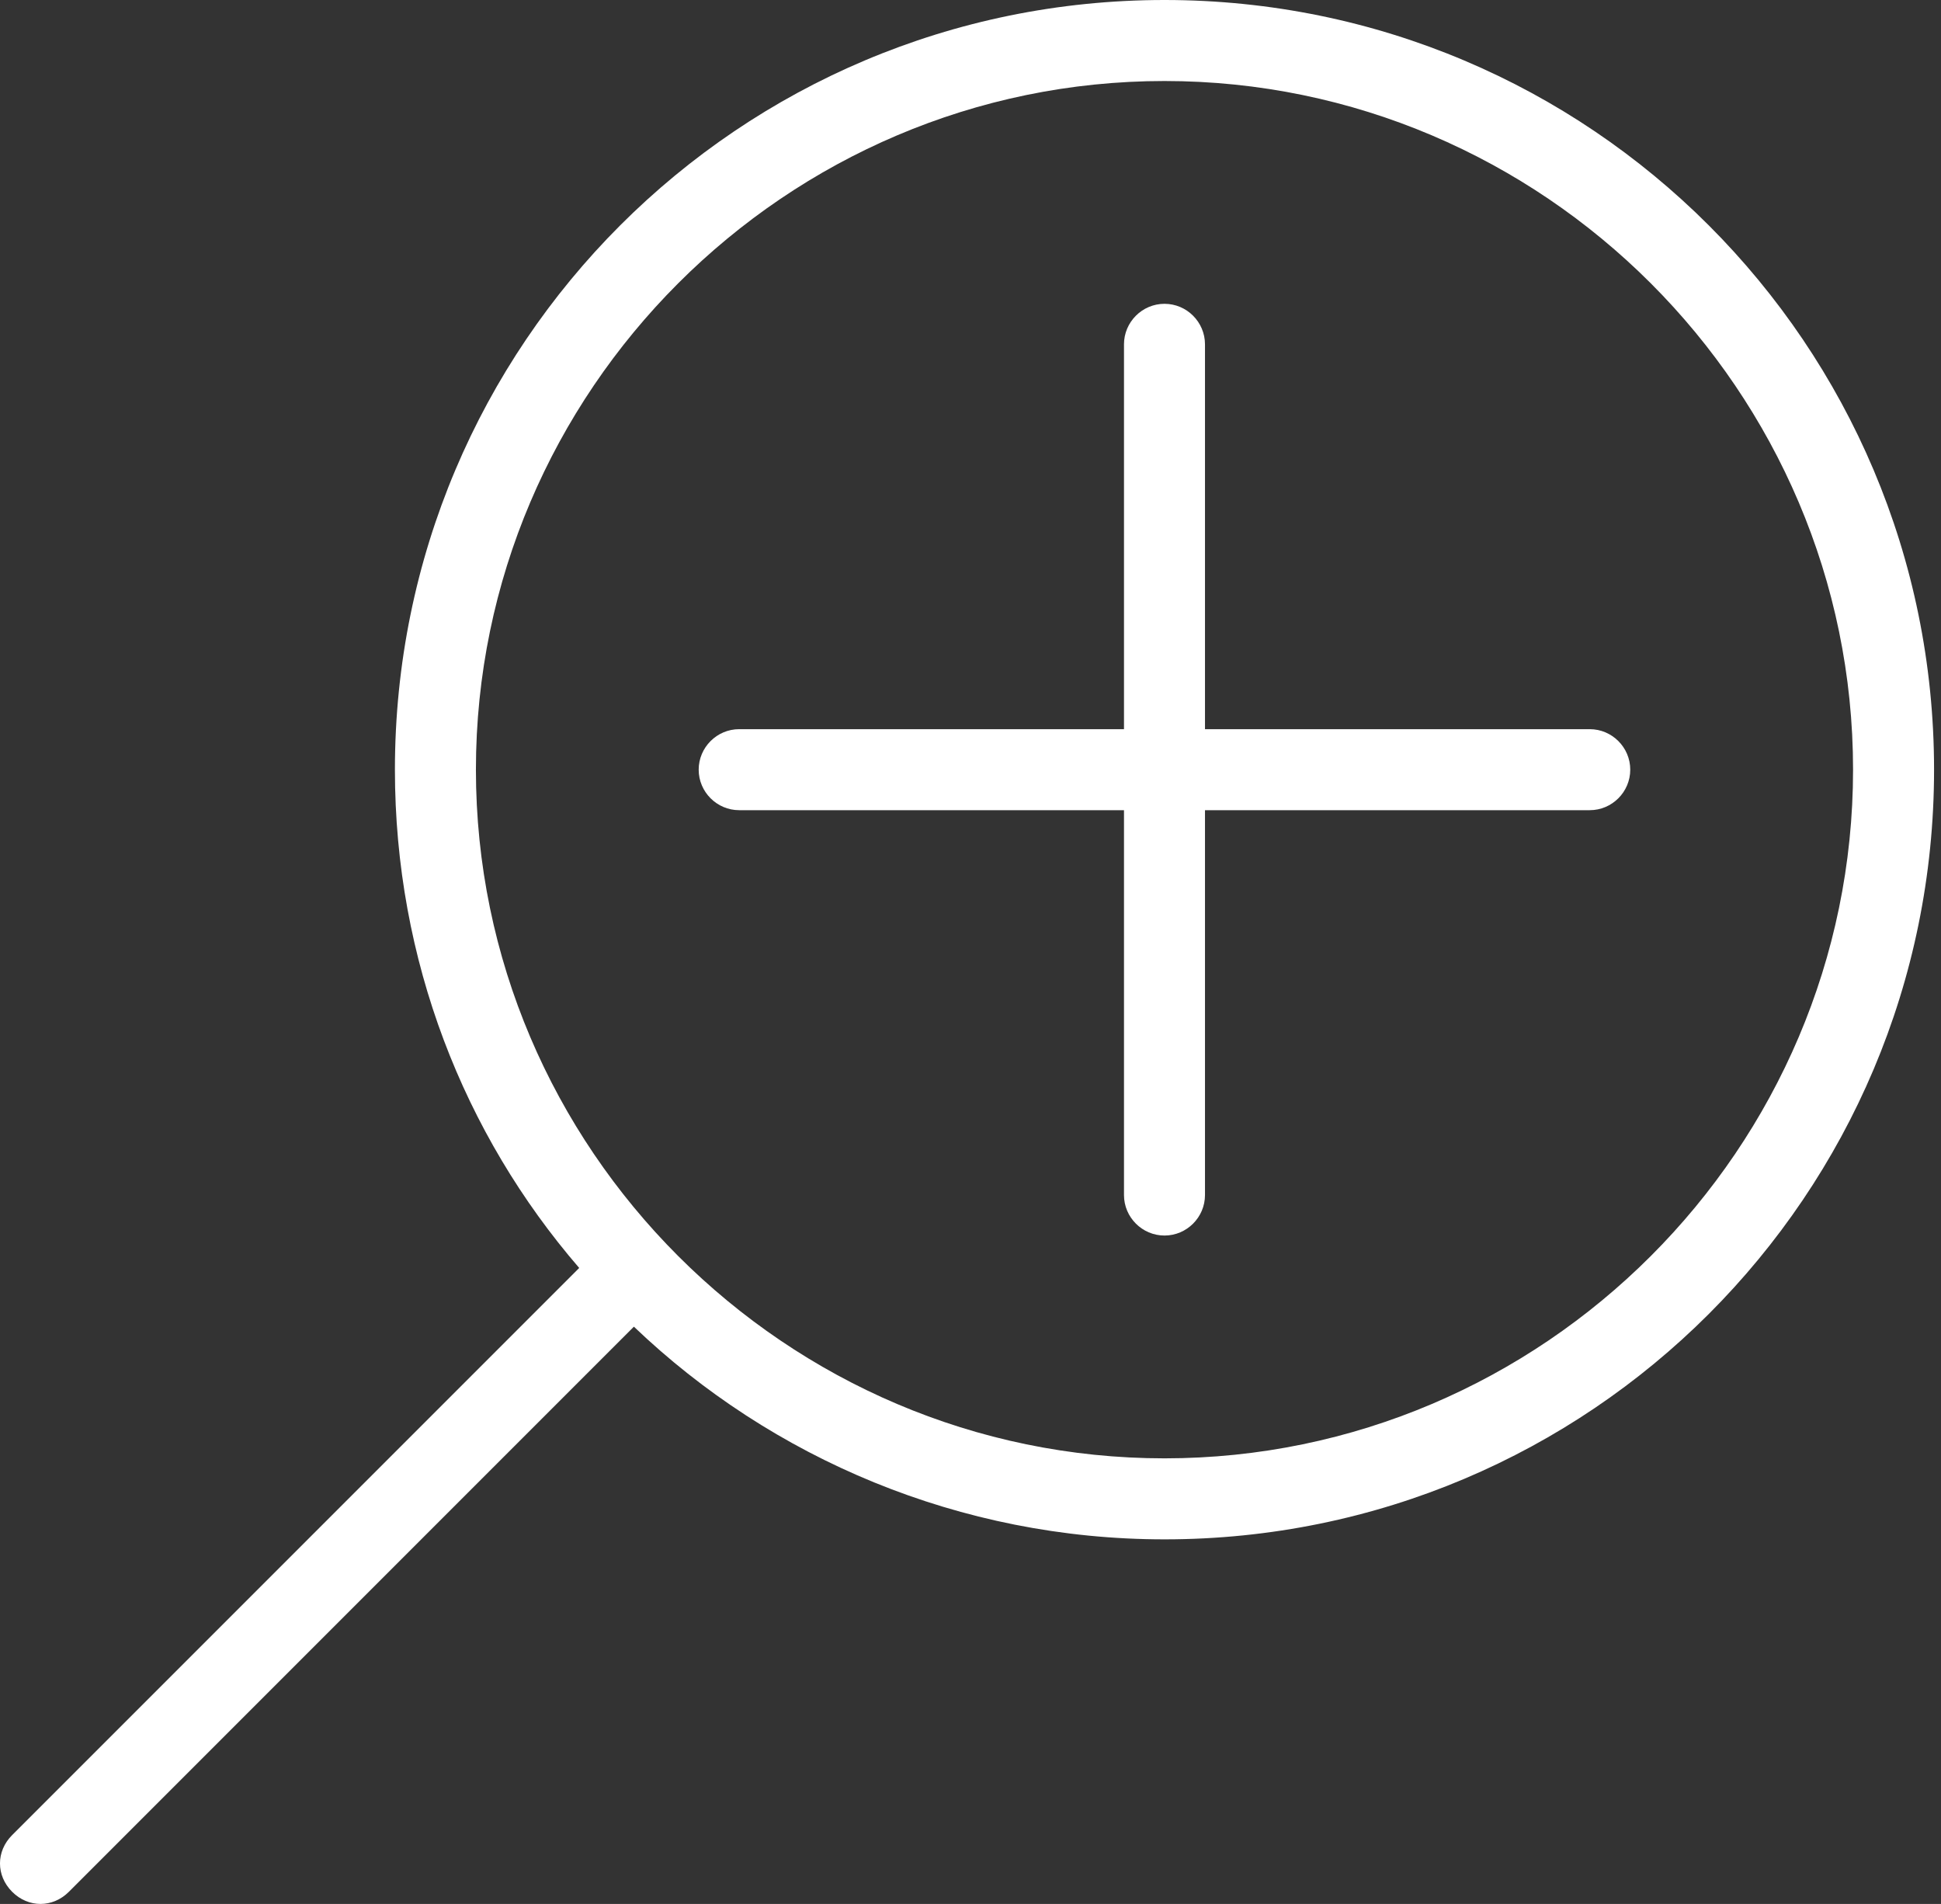 <svg width="52" height="51" viewBox="0 0 52 51" fill="none" xmlns="http://www.w3.org/2000/svg">
<rect x="0" y="0" width="52" height="51" fill="#333333" stroke="none"/>
<path d="M42.59 19.532H32.282V9.223C32.282 8.627 31.794 8.138 31.197 8.138C30.6 8.138 30.112 8.627 30.112 9.223V19.532H19.803C19.206 19.532 18.718 20.02 18.718 20.617C18.718 21.214 19.206 21.702 19.803 21.702H30.112V32.011C30.112 32.607 30.6 33.096 31.197 33.096C31.794 33.096 32.282 32.607 32.282 32.011V21.702H42.59C43.187 21.702 43.675 21.214 43.675 20.617C43.675 20.02 43.187 19.532 42.59 19.532Z" fill="white"/>
<path d="M31.197 0C19.803 0 10.58 9.223 10.58 20.617C10.58 25.717 12.425 30.383 15.517 33.964L0.326 49.155C-0.109 49.589 -0.109 50.24 0.326 50.675C0.543 50.892 0.814 51 1.085 51C1.356 51 1.628 50.892 1.845 50.675L16.982 35.537C20.671 39.064 25.717 41.234 31.197 41.234C42.59 41.234 51.814 32.011 51.814 20.617C51.814 9.223 42.59 0 31.197 0ZM31.197 39.064C21.051 39.064 12.75 30.763 12.75 20.617C12.75 10.471 21.051 2.17 31.197 2.17C41.343 2.17 49.644 10.471 49.644 20.617C49.644 30.763 41.343 39.064 31.197 39.064Z" fill="white"/>
</svg>
